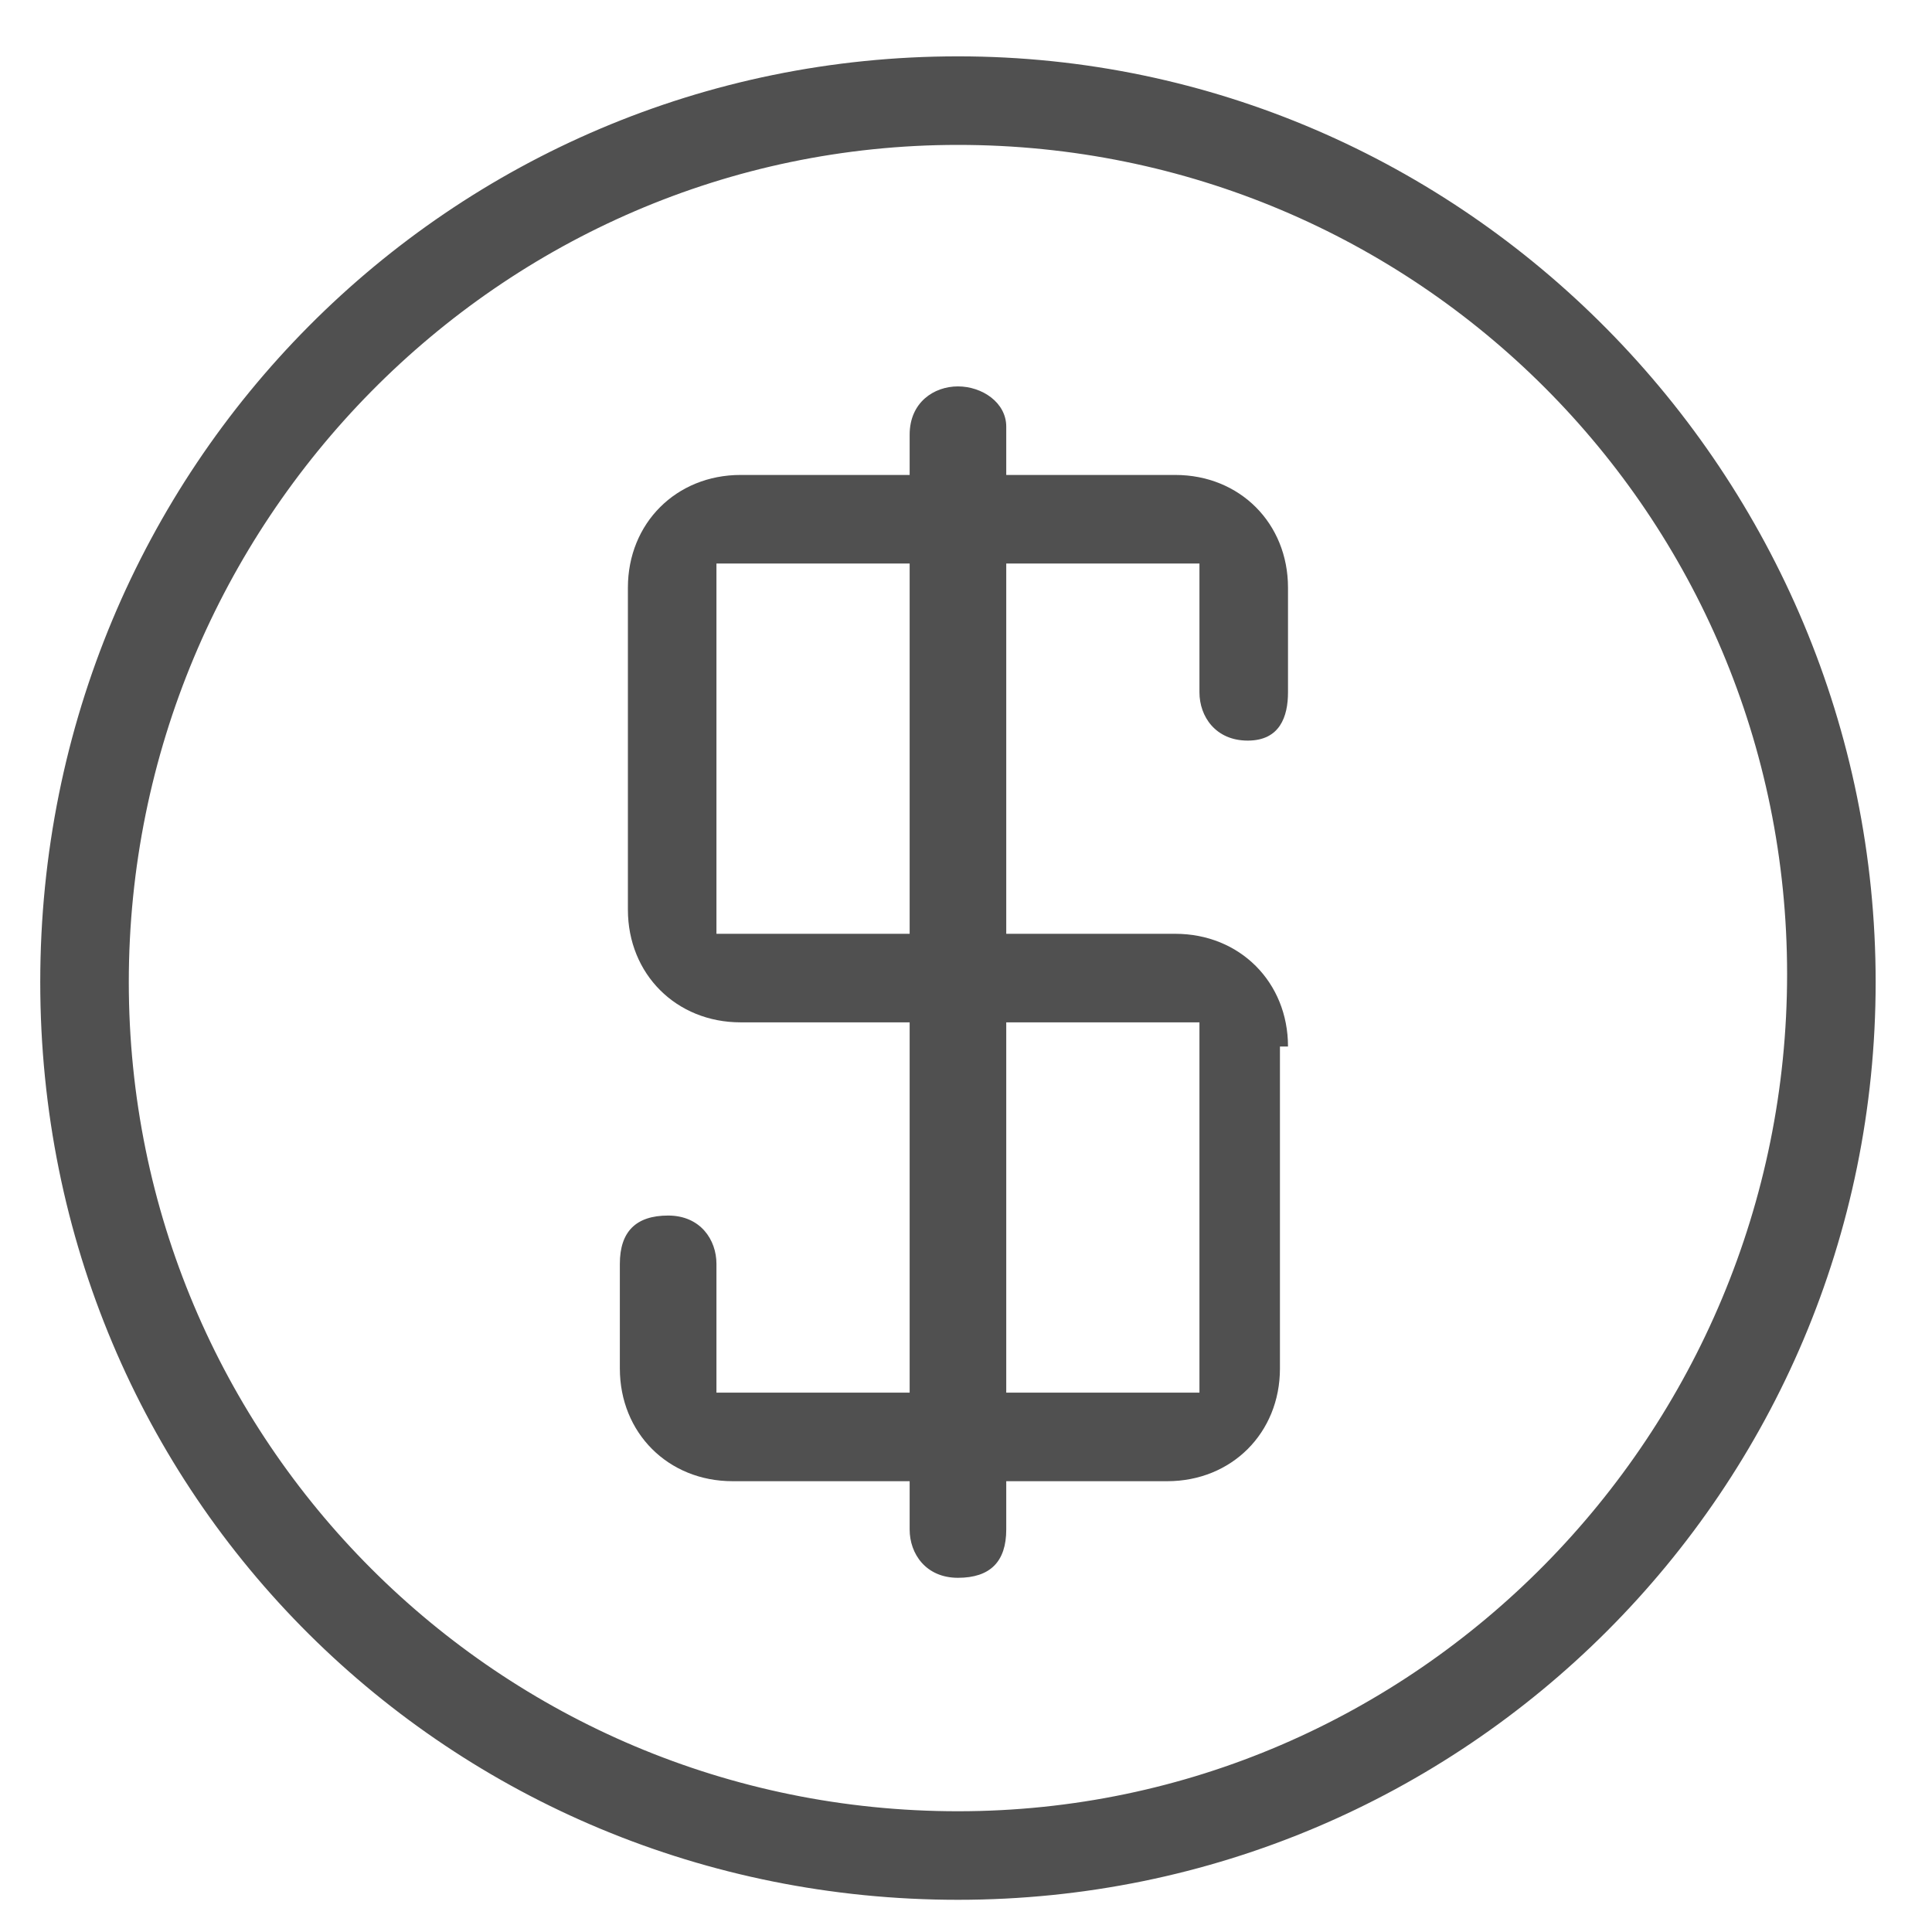 <?xml version="1.0" encoding="utf-8"?>
<!-- Generator: Adobe Illustrator 26.0.1, SVG Export Plug-In . SVG Version: 6.00 Build 0)  -->
<svg version="1.1" id="Layer_1" xmlns="http://www.w3.org/2000/svg" xmlns:xlink="http://www.w3.org/1999/xlink" x="0px" y="0px"
	 viewBox="0 0 24 24" style="enable-background:new 0 0 24 24;" xml:space="preserve">
<style type="text/css">
	.st0{fill:#505050;}
</style>
<g>
	<path class="st0" d="M16,13c0-0.8-0.6-1.4-1.4-1.4H8.9V7h6v1.6c0,0.3,0.2,0.6,0.6,0.6S16,8.9,16,8.6V7.3c0-0.8-0.6-1.4-1.4-1.4H9.2
		c-0.8,0-1.4,0.6-1.4,1.4v4c0,0.8,0.6,1.4,1.4,1.4h5.7v4.6h-6v-1.6c0-0.3-0.2-0.6-0.6-0.6s-0.6,0.2-0.6,0.6V17
		c0,0.8,0.6,1.4,1.4,1.4h5.4c0.8,0,1.4-0.6,1.4-1.4V13z"/>
	<path class="st0" d="M11.9,4.8c-0.3,0-0.6,0.2-0.6,0.6V19c0,0.3,0.2,0.6,0.6,0.6s0.6-0.2,0.6-0.6V5.3C12.5,5,12.2,4.8,11.9,4.8z"/>
	<path class="st0" d="M11.9,0.7C5.6,0.7,0.5,5.8,0.5,12.2s5.1,11.4,11.4,11.4s11.4-5.1,11.4-11.4S18.2,0.7,11.9,0.7z M11.9,22.5
		c-5.7,0-10.3-4.6-10.3-10.3S6.2,1.8,11.9,1.8s10.3,4.6,10.3,10.3S17.6,22.5,11.9,22.5z"/>
</g>
</svg>
